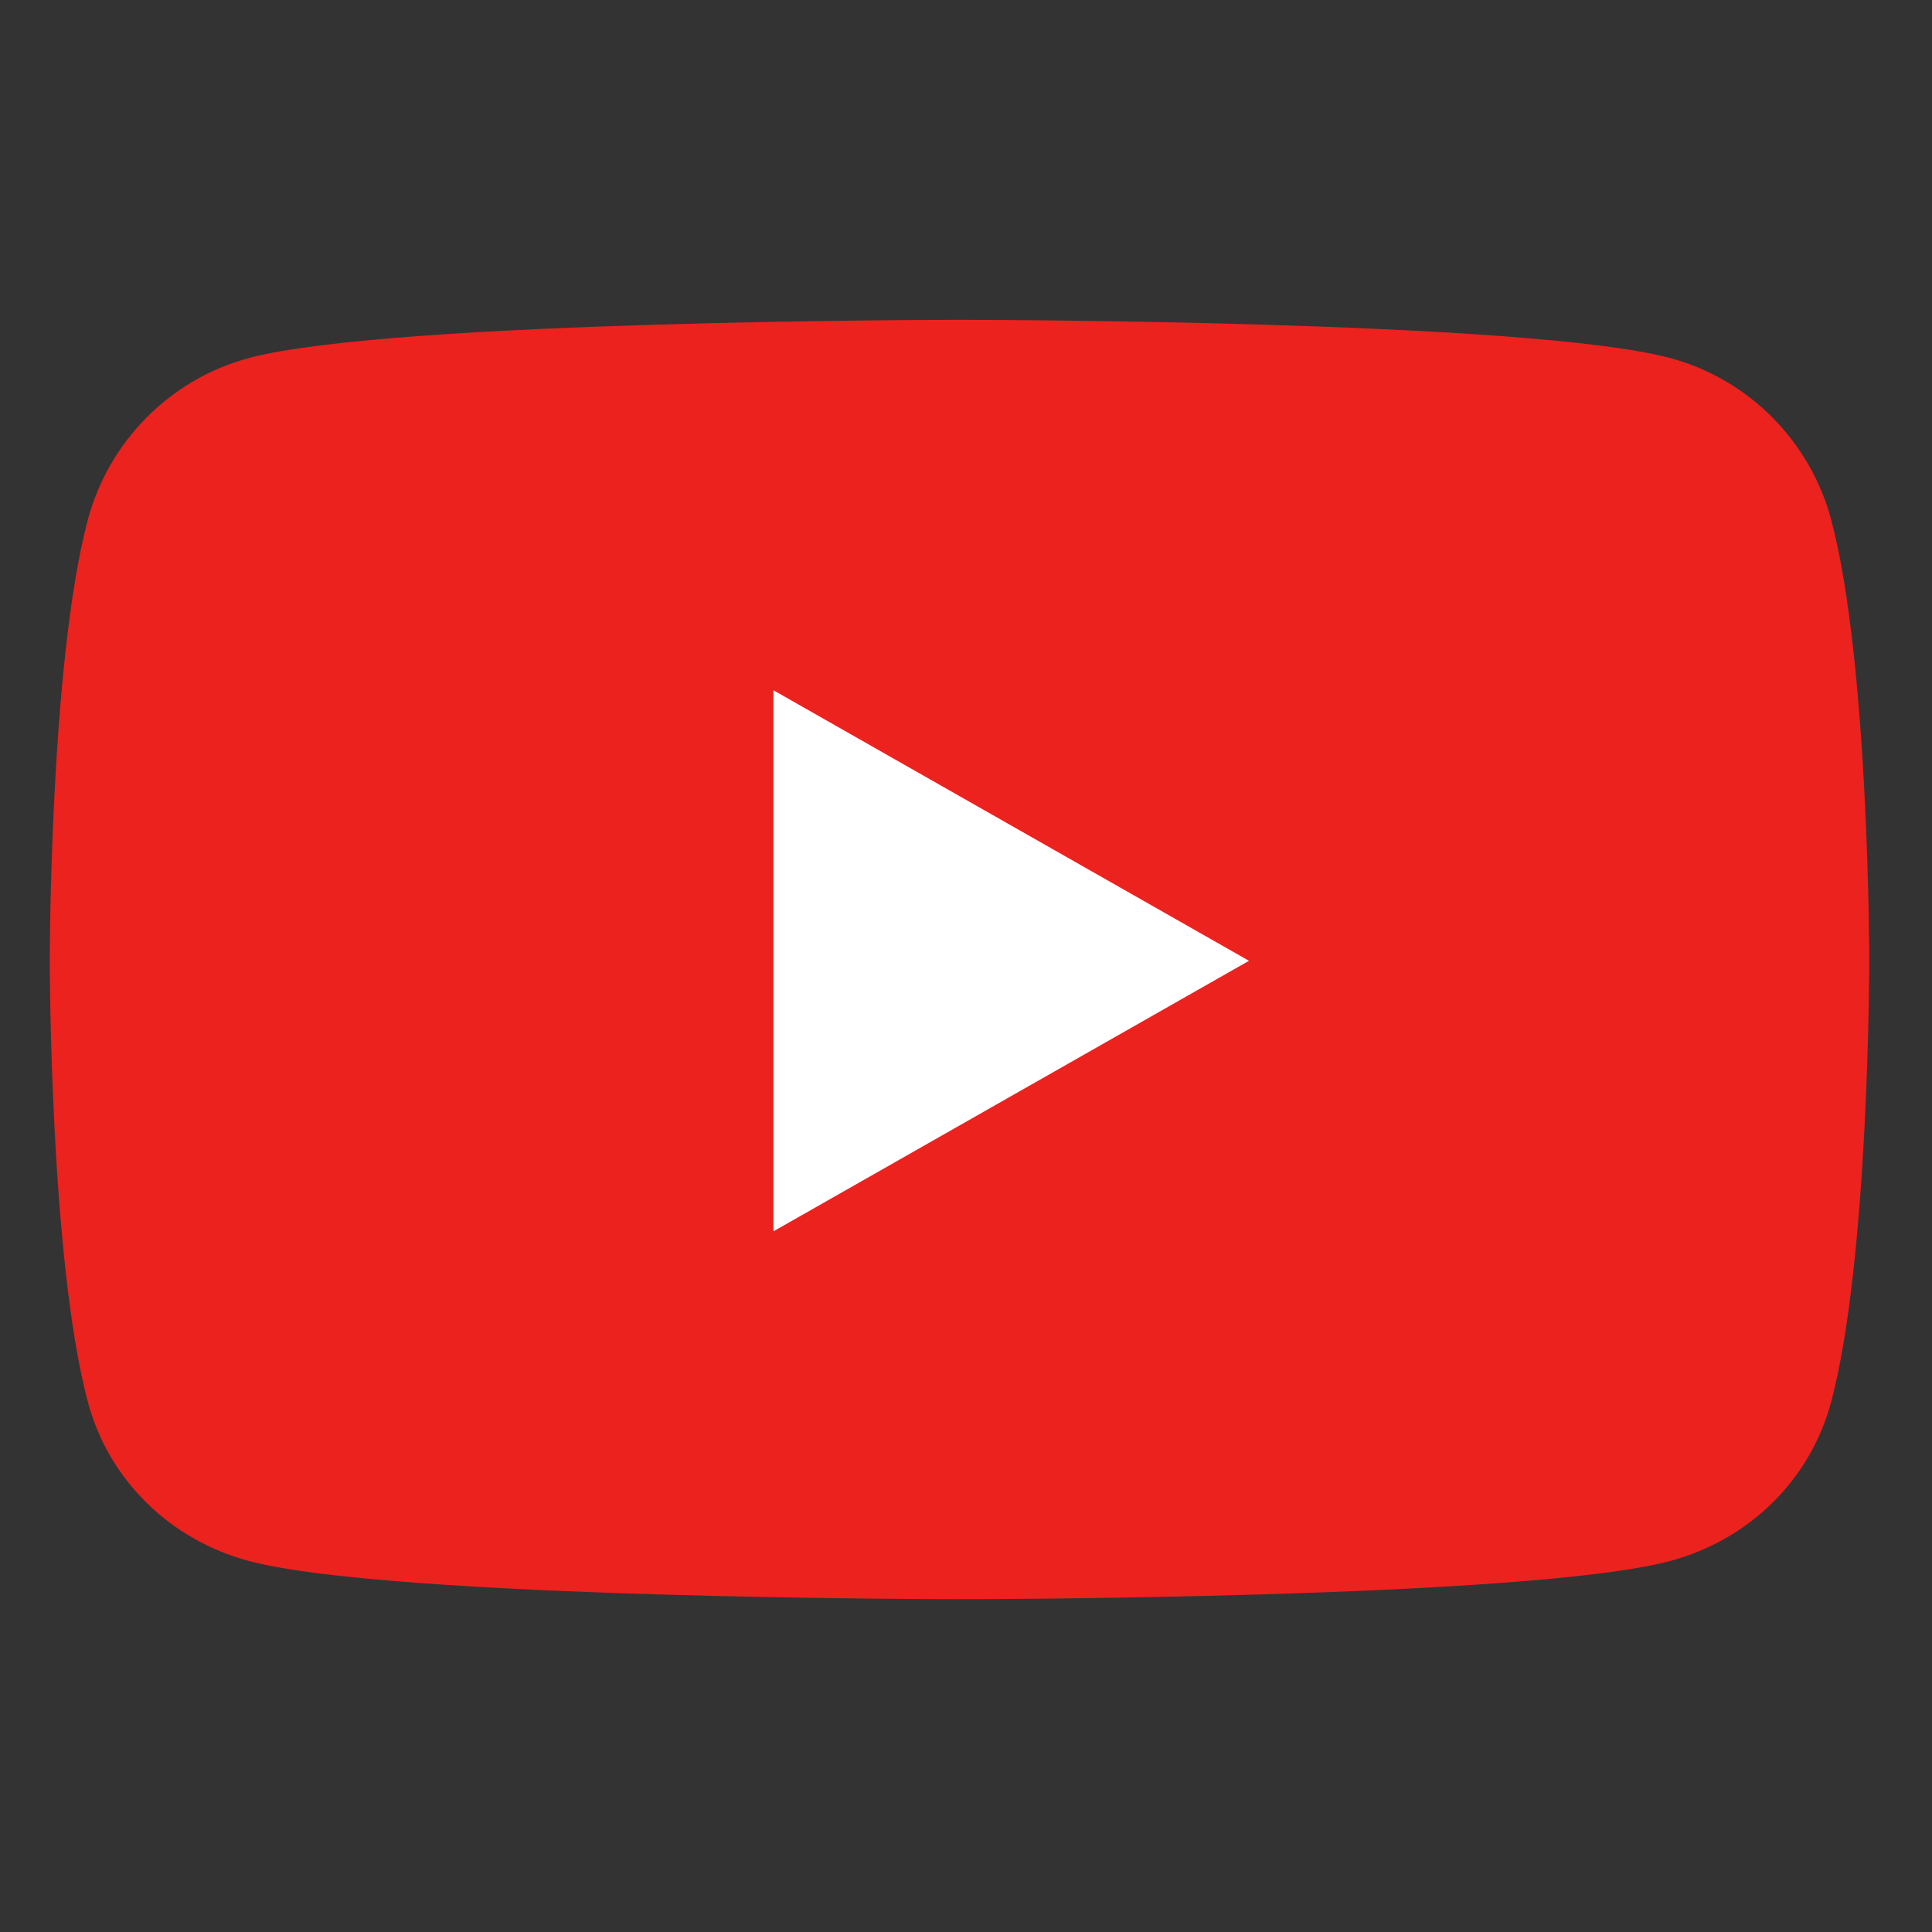 <svg width="77" height="77" viewBox="0 0 77 77" fill="none" xmlns="http://www.w3.org/2000/svg">
<rect x="0" y="0" width="77" height="77" fill="#333333" stroke="none"/>
<rect x="22" y="22" width="31.686" height="31.648" fill="white"/>
<path d="M72.984 20.725C72.15 17.585 69.693 15.111 66.573 14.272C60.918 12.747 38.241 12.747 38.241 12.747C38.241 12.747 15.565 12.747 9.909 14.272C6.789 15.112 4.332 17.585 3.498 20.725C1.983 26.417 1.983 38.293 1.983 38.293C1.983 38.293 1.983 50.169 3.498 55.86C4.332 59.001 6.789 61.371 9.909 62.21C15.565 63.735 38.241 63.735 38.241 63.735C38.241 63.735 60.917 63.735 66.573 62.21C69.693 61.371 72.15 59.001 72.984 55.86C74.499 50.169 74.499 38.293 74.499 38.293C74.499 38.293 74.499 26.417 72.984 20.725ZM30.825 49.075V27.51L49.778 38.293L30.825 49.075Z" fill="#EC221F"/>
</svg>
